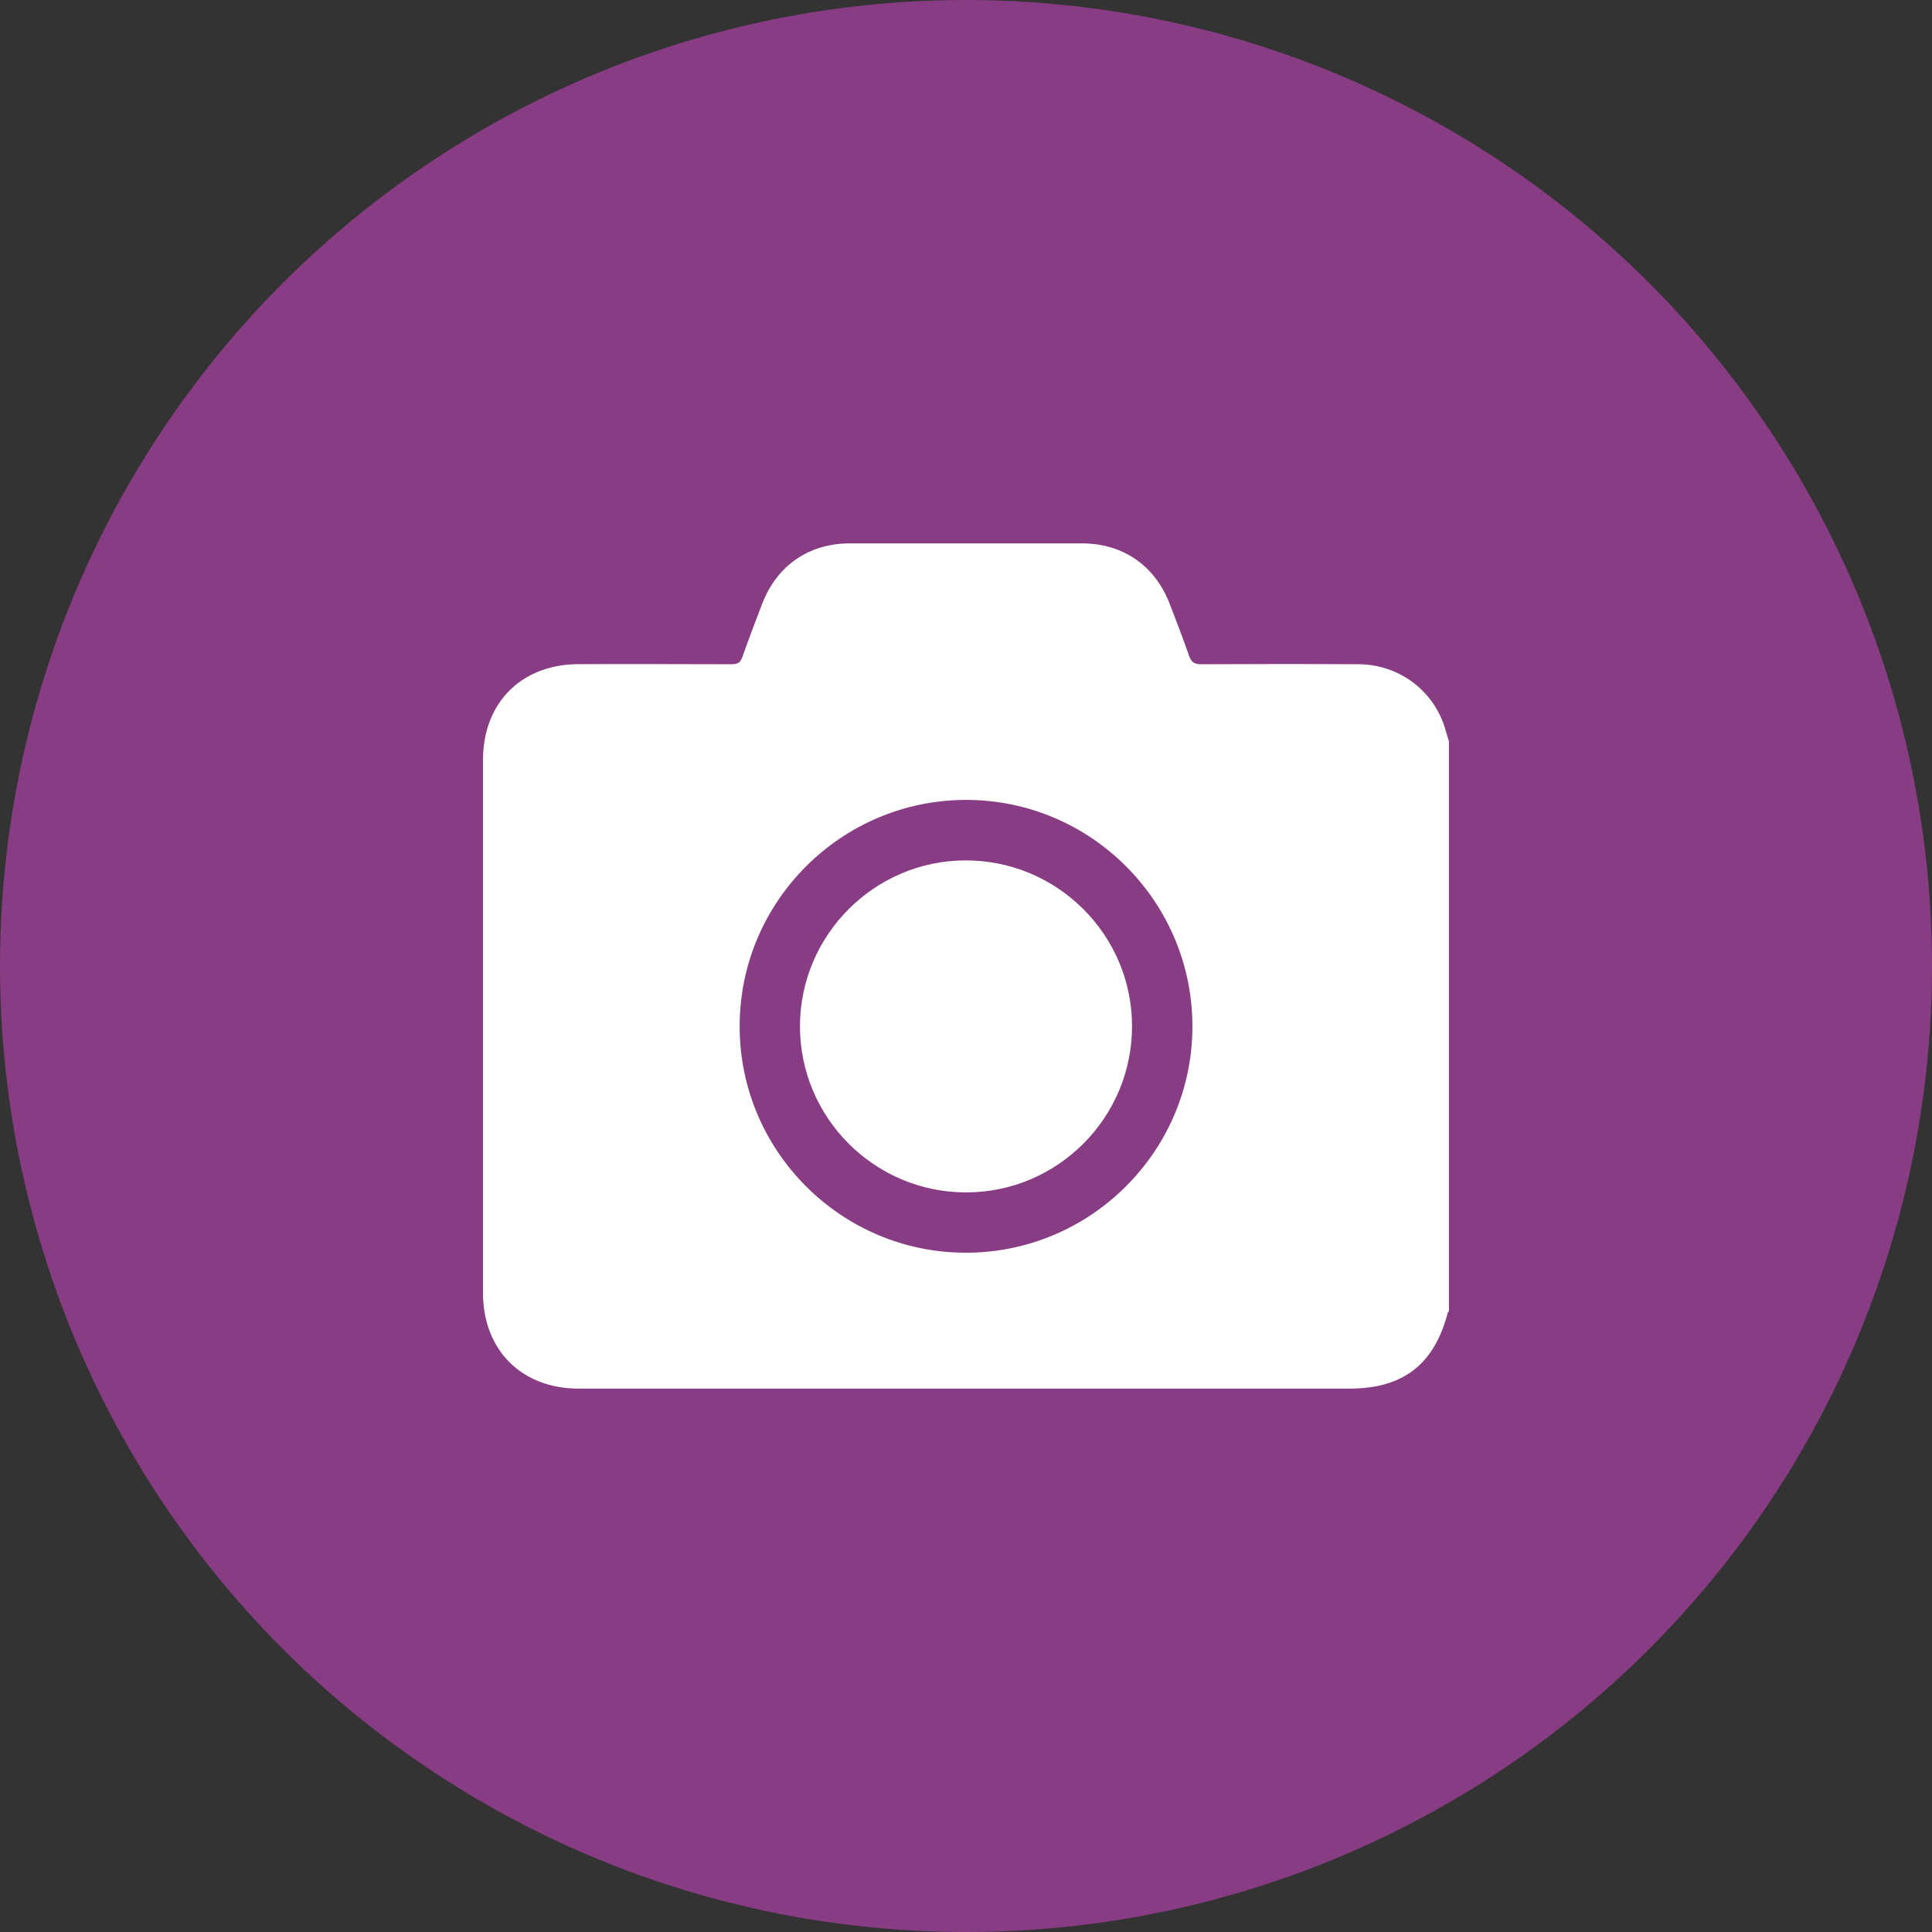 <svg width="32" height="32" viewBox="0 0 32 32" fill="none" xmlns="http://www.w3.org/2000/svg">
<rect x="0" y="0" width="32" height="32" fill="#333333" stroke="none"/>
<circle cx="16" cy="16" r="16" fill="#883C84"/>
<g clip-path="url(#clip0_2_1752)">
<path d="M23.925 12.032C23.723 11.42 23.161 11.007 22.506 11.002C21.637 10.997 20.767 10.998 19.897 11.002C19.786 11.002 19.733 10.972 19.696 10.864C19.595 10.575 19.484 10.288 19.374 10.002C19.13 9.368 18.601 9.001 17.92 9C16.639 8.999 15.359 8.999 14.077 9C13.396 9 12.866 9.368 12.623 10.003C12.512 10.294 12.4 10.585 12.297 10.88C12.263 10.977 12.215 11.002 12.117 11.002C11.274 10.998 10.43 11 9.587 11C8.638 11.001 8 11.639 8 12.588C8 15.53 8 18.471 8 21.413C8 22.361 8.638 23 9.587 23C13.841 23 18.095 23 22.349 23C23.239 23 23.755 22.601 23.98 21.742C23.982 21.733 23.993 21.726 23.999 21.719V12.281C23.973 12.198 23.951 12.114 23.924 12.031L23.925 12.032ZM15.984 20.749C13.921 20.742 12.246 19.055 12.251 16.991C12.255 14.922 13.946 13.242 16.017 13.249C18.08 13.257 19.755 14.943 19.75 17.008C19.746 19.076 18.054 20.757 15.984 20.749Z" fill="white"/>
<path d="M15.989 14.251C14.482 14.254 13.25 15.49 13.25 16.999C13.25 18.515 14.487 19.752 16.004 19.75C17.519 19.749 18.754 18.51 18.75 16.993C18.748 15.478 17.507 14.247 15.989 14.251Z" fill="white"/>
</g>
<defs>
<clipPath id="clip0_2_1752">
<rect width="16" height="14" fill="white" transform="translate(8 9)"/>
</clipPath>
</defs>
</svg>
